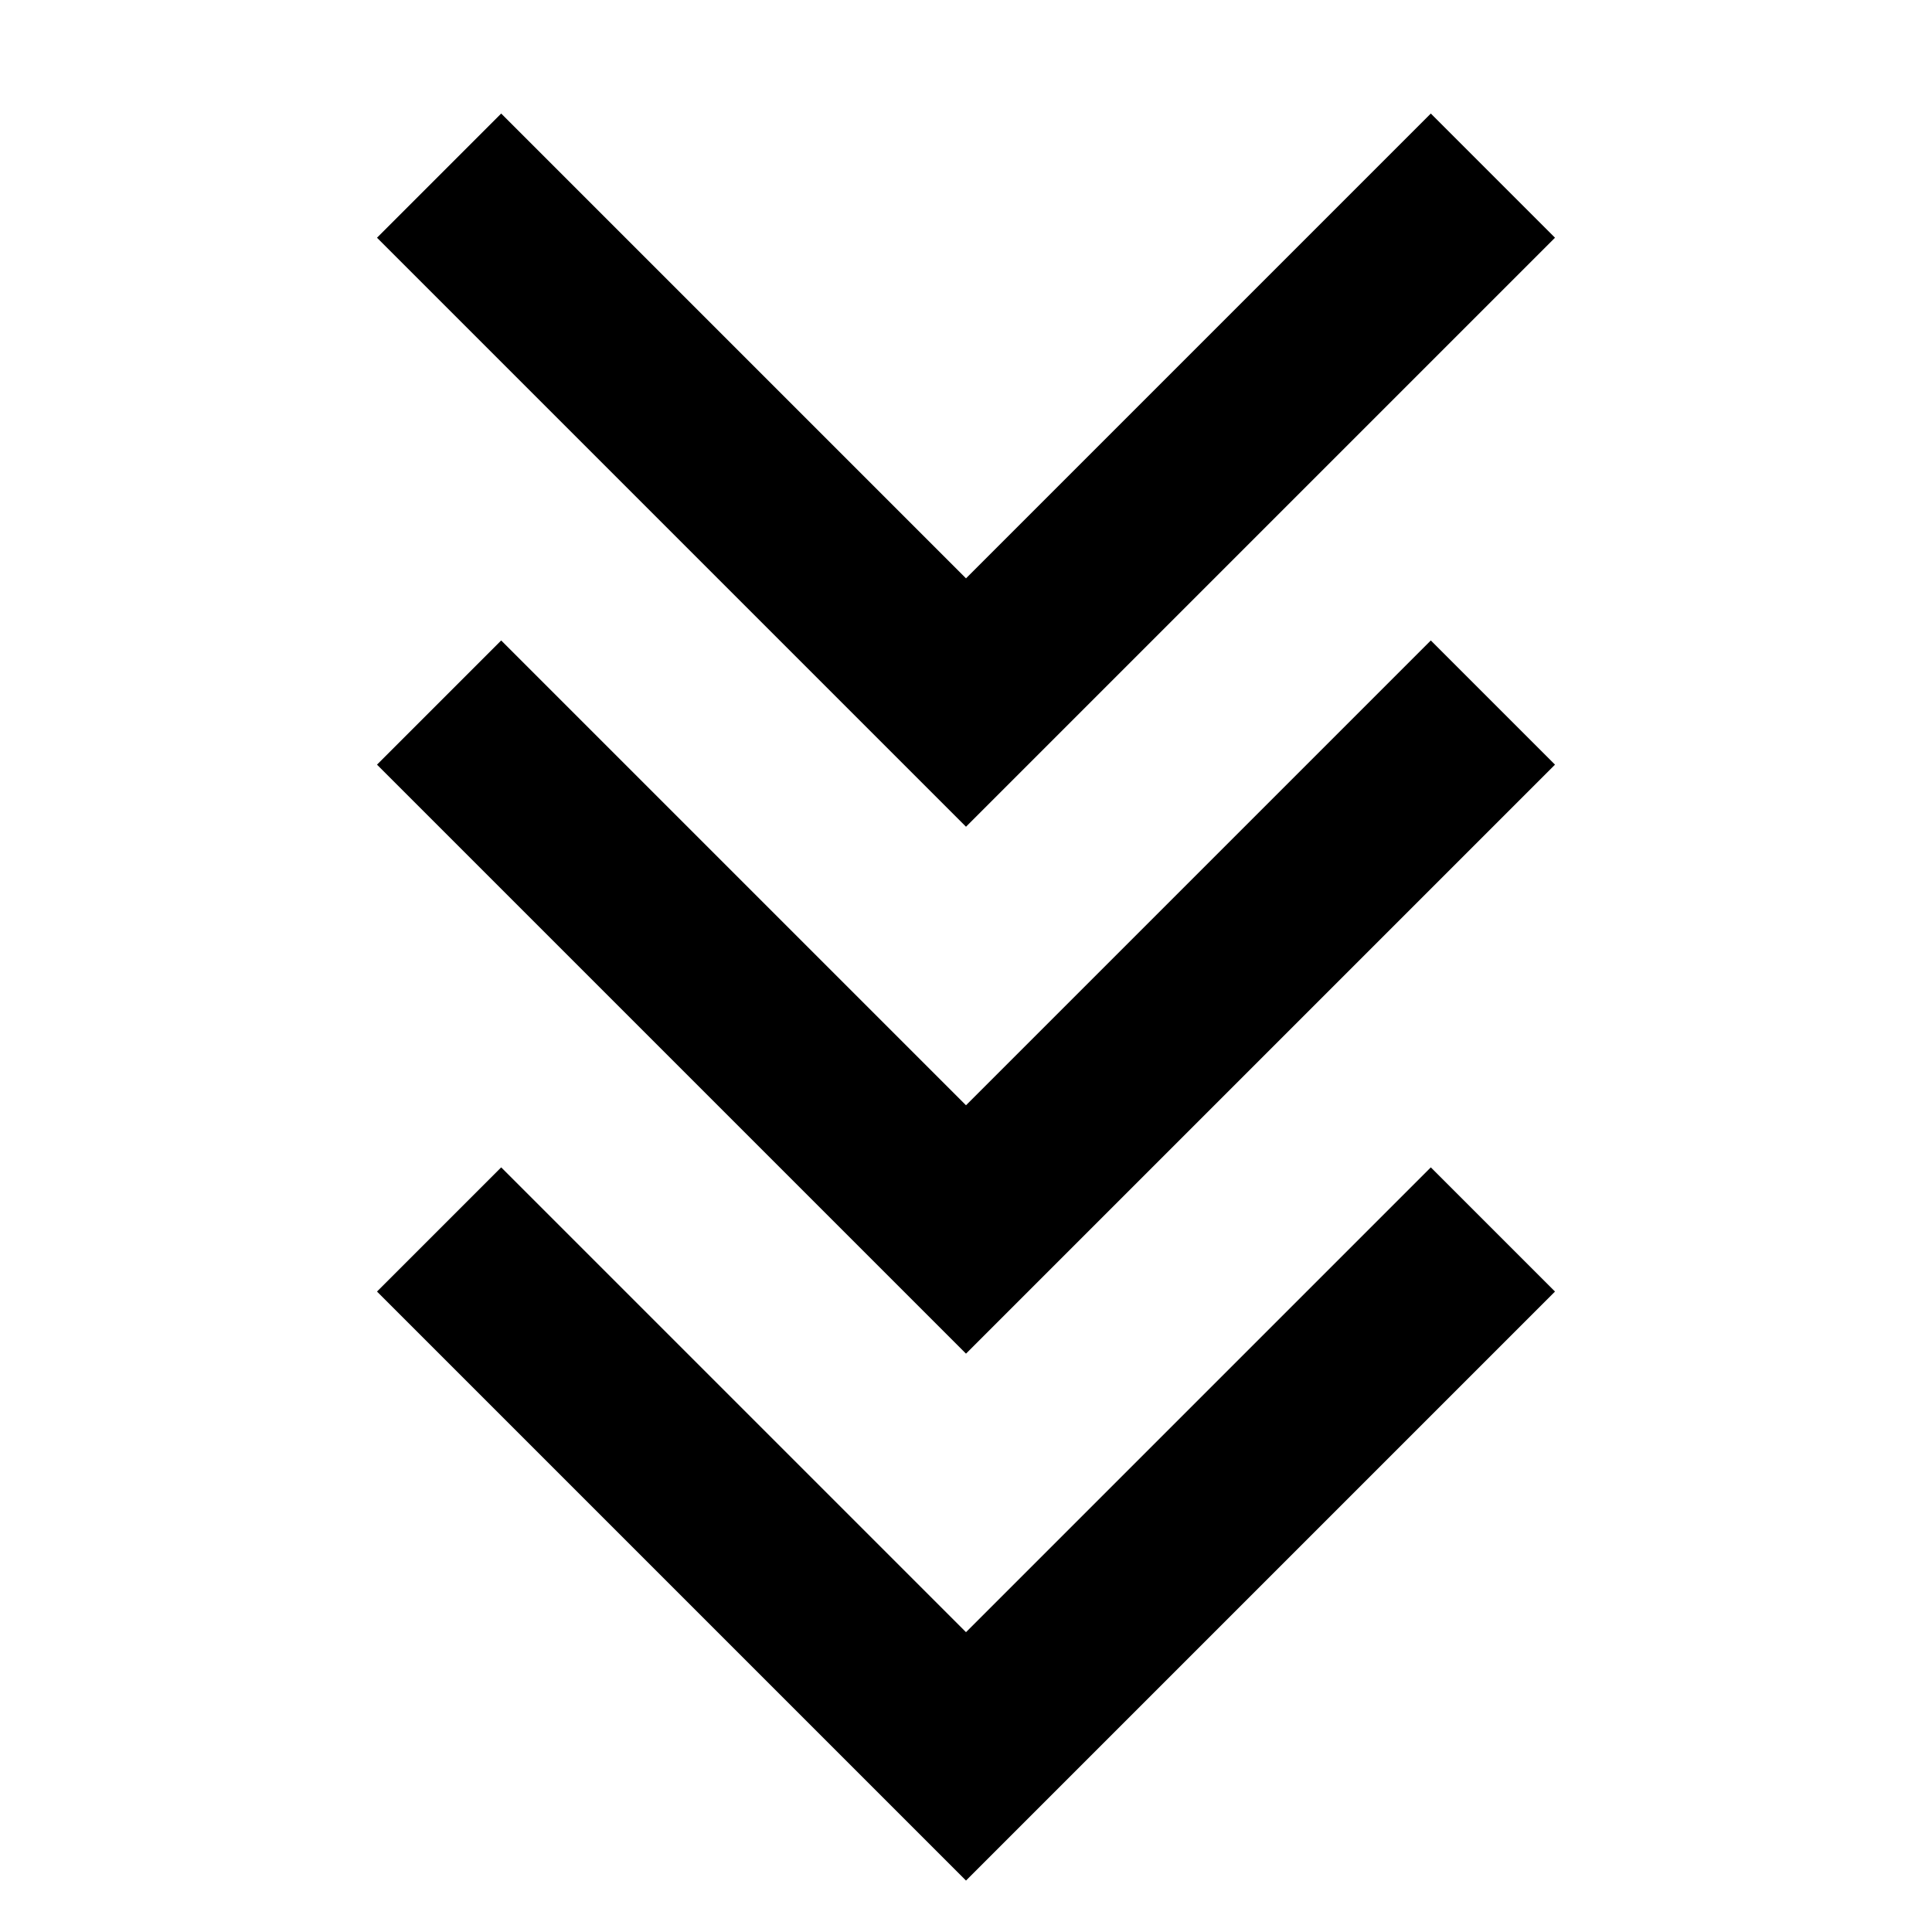 <svg width="22" height="22" viewBox="0 0 22 22" fill="none" xmlns="http://www.w3.org/2000/svg">
    <path d="M17 14L11 20L5 14" stroke="currentColor" stroke-width="2"/>
    <path d="M17 8L11 14L5 8" stroke="currentColor" stroke-width="2"/>
    <path d="M17 2L11 8L5 2" stroke="currentColor" stroke-width="2"/>
</svg>
